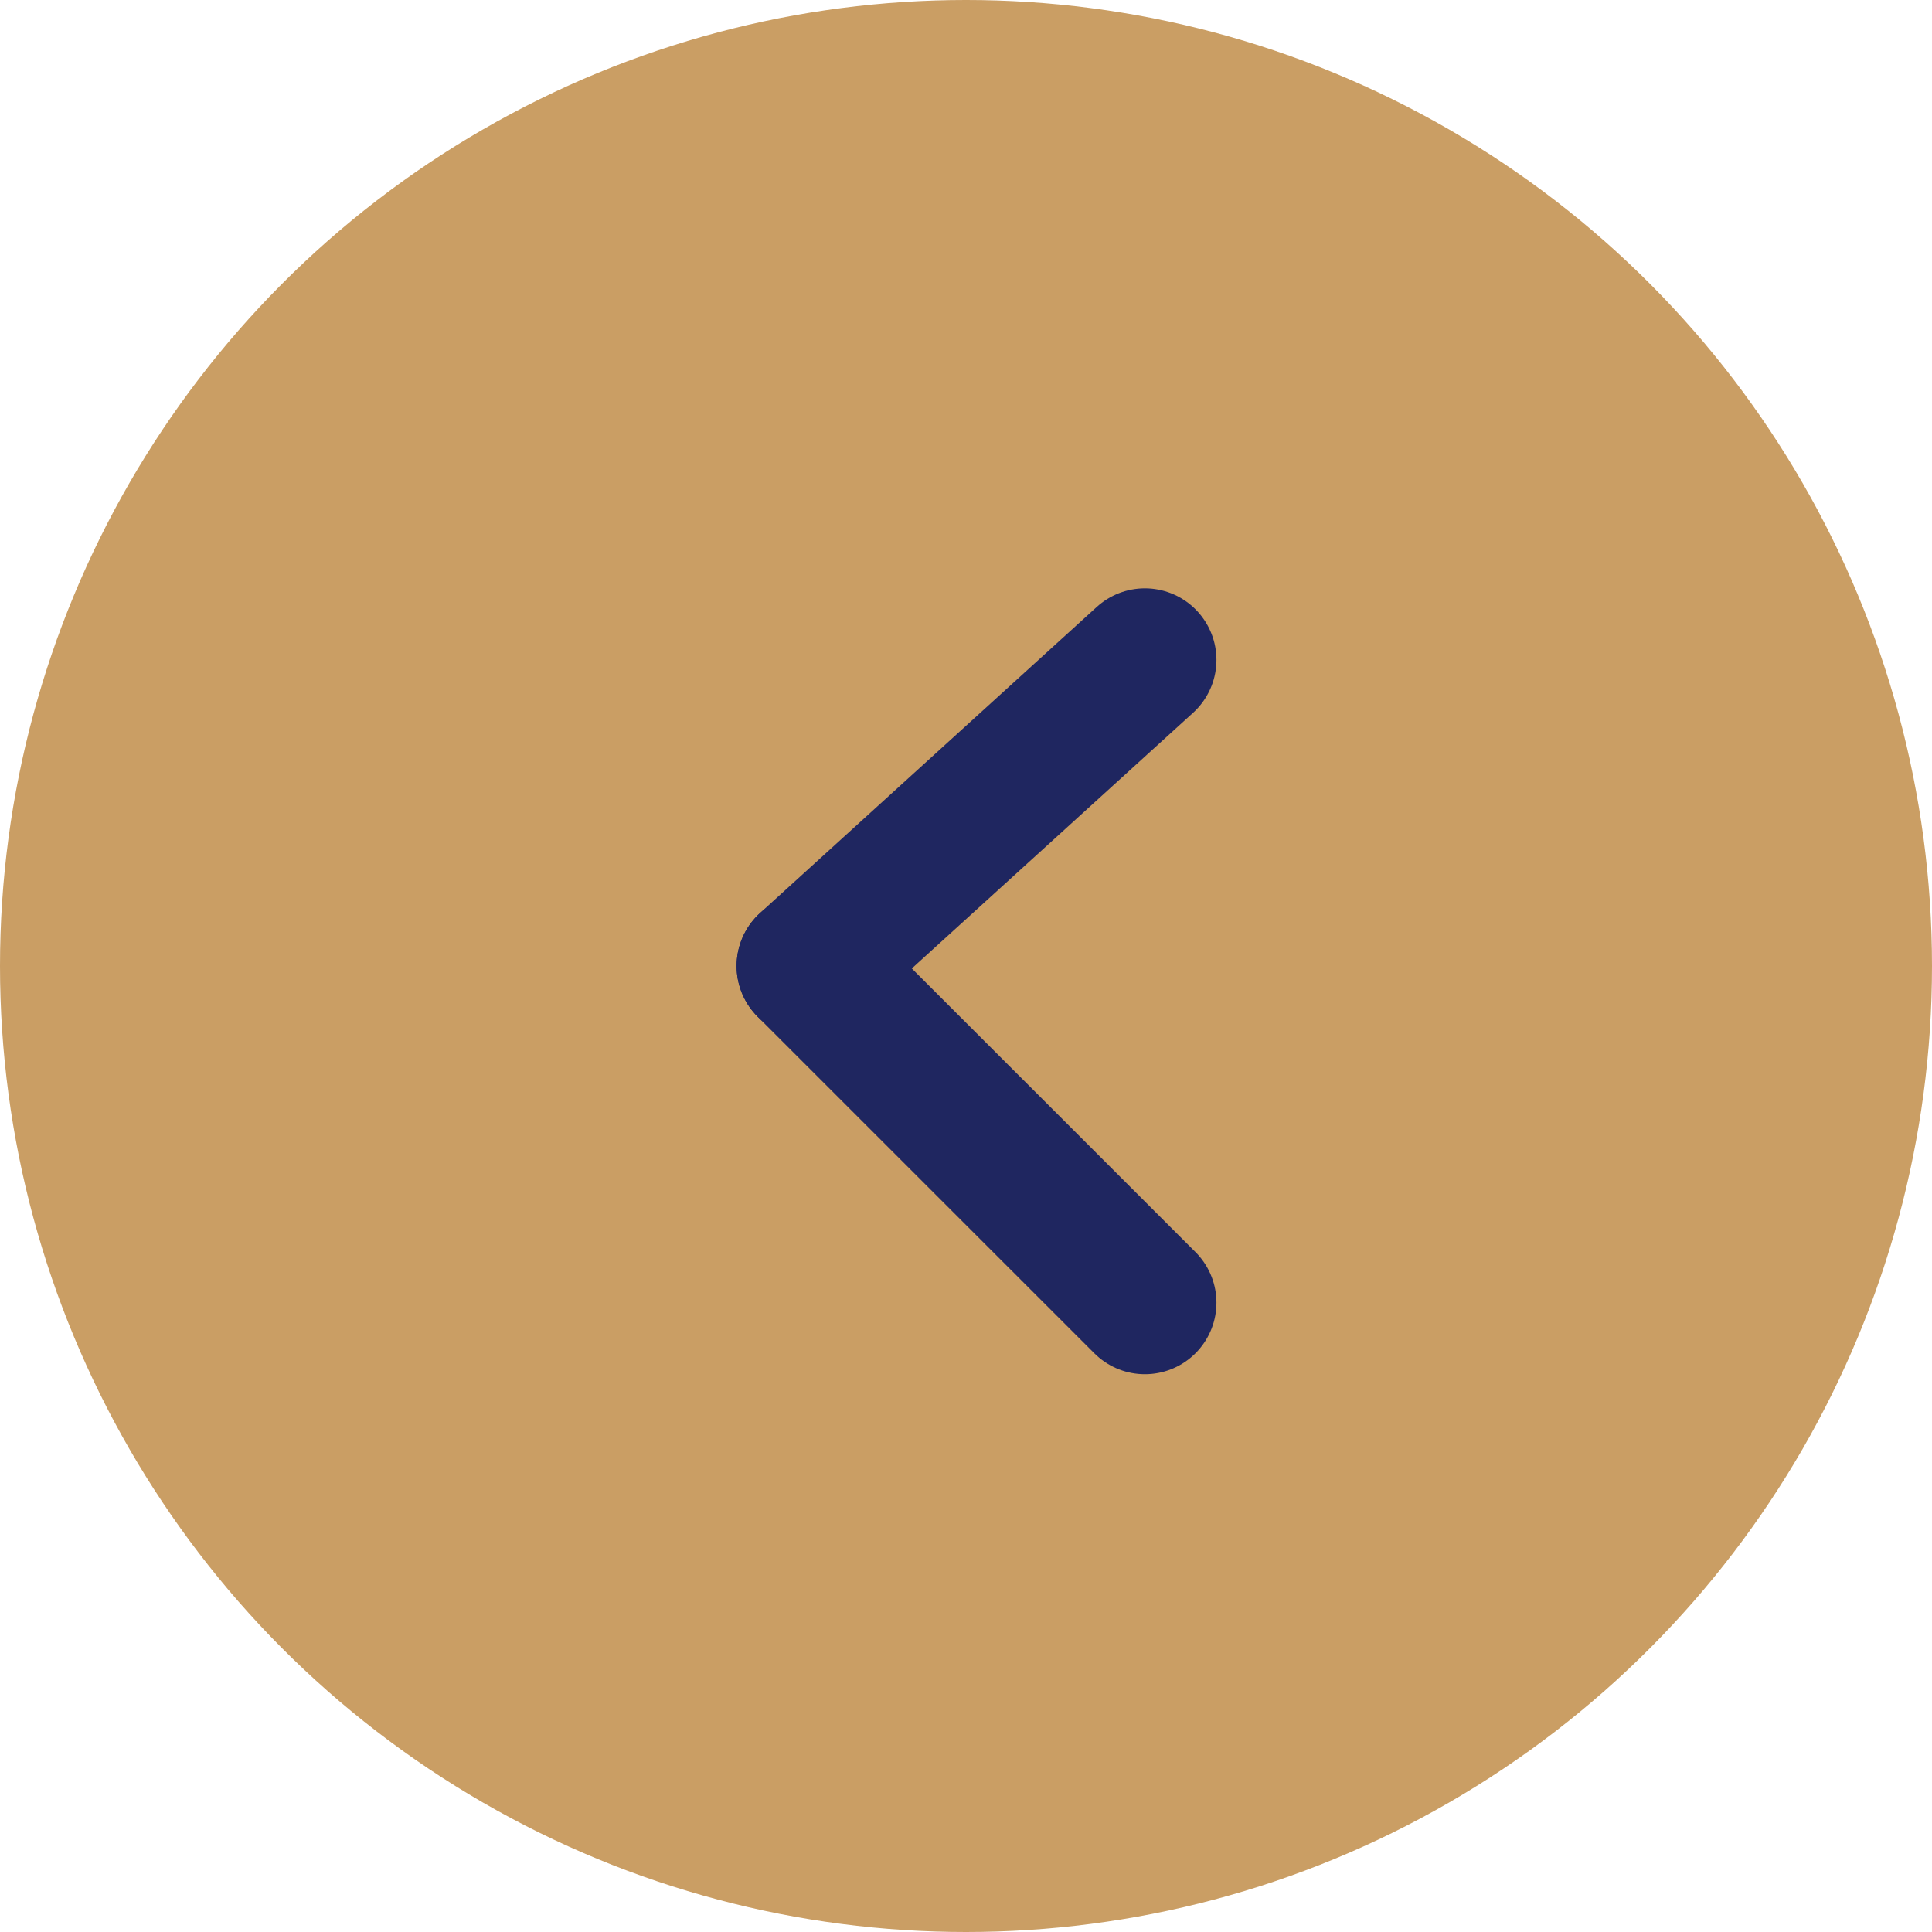 <svg id="Boton_Izquierda" data-name="Boton Izquierda" xmlns="http://www.w3.org/2000/svg" width="27" height="27" viewBox="0 0 27 27">
  <g id="Grupo_645" data-name="Grupo 645" transform="translate(1045 160) rotate(180)">
    <circle id="Elipse_10" data-name="Elipse 10" cx="13.5" cy="13.5" r="13.5" transform="translate(1018 133)" fill="#ca9e64"/>
    <g id="Grupo_144" data-name="Grupo 144" transform="translate(1029 141.795)">
      <line id="Línea_156" data-name="Línea 156" y1="4.278" x2="4.706" transform="translate(0 4.705)" fill="none" stroke="#1f2660" stroke-linecap="round" stroke-width="2"/>
      <line id="Línea_157" data-name="Línea 157" x1="4.706" y1="4.705" fill="none" stroke="#1f2660" stroke-linecap="round" stroke-width="2"/>
    </g>
  </g>
</svg>
